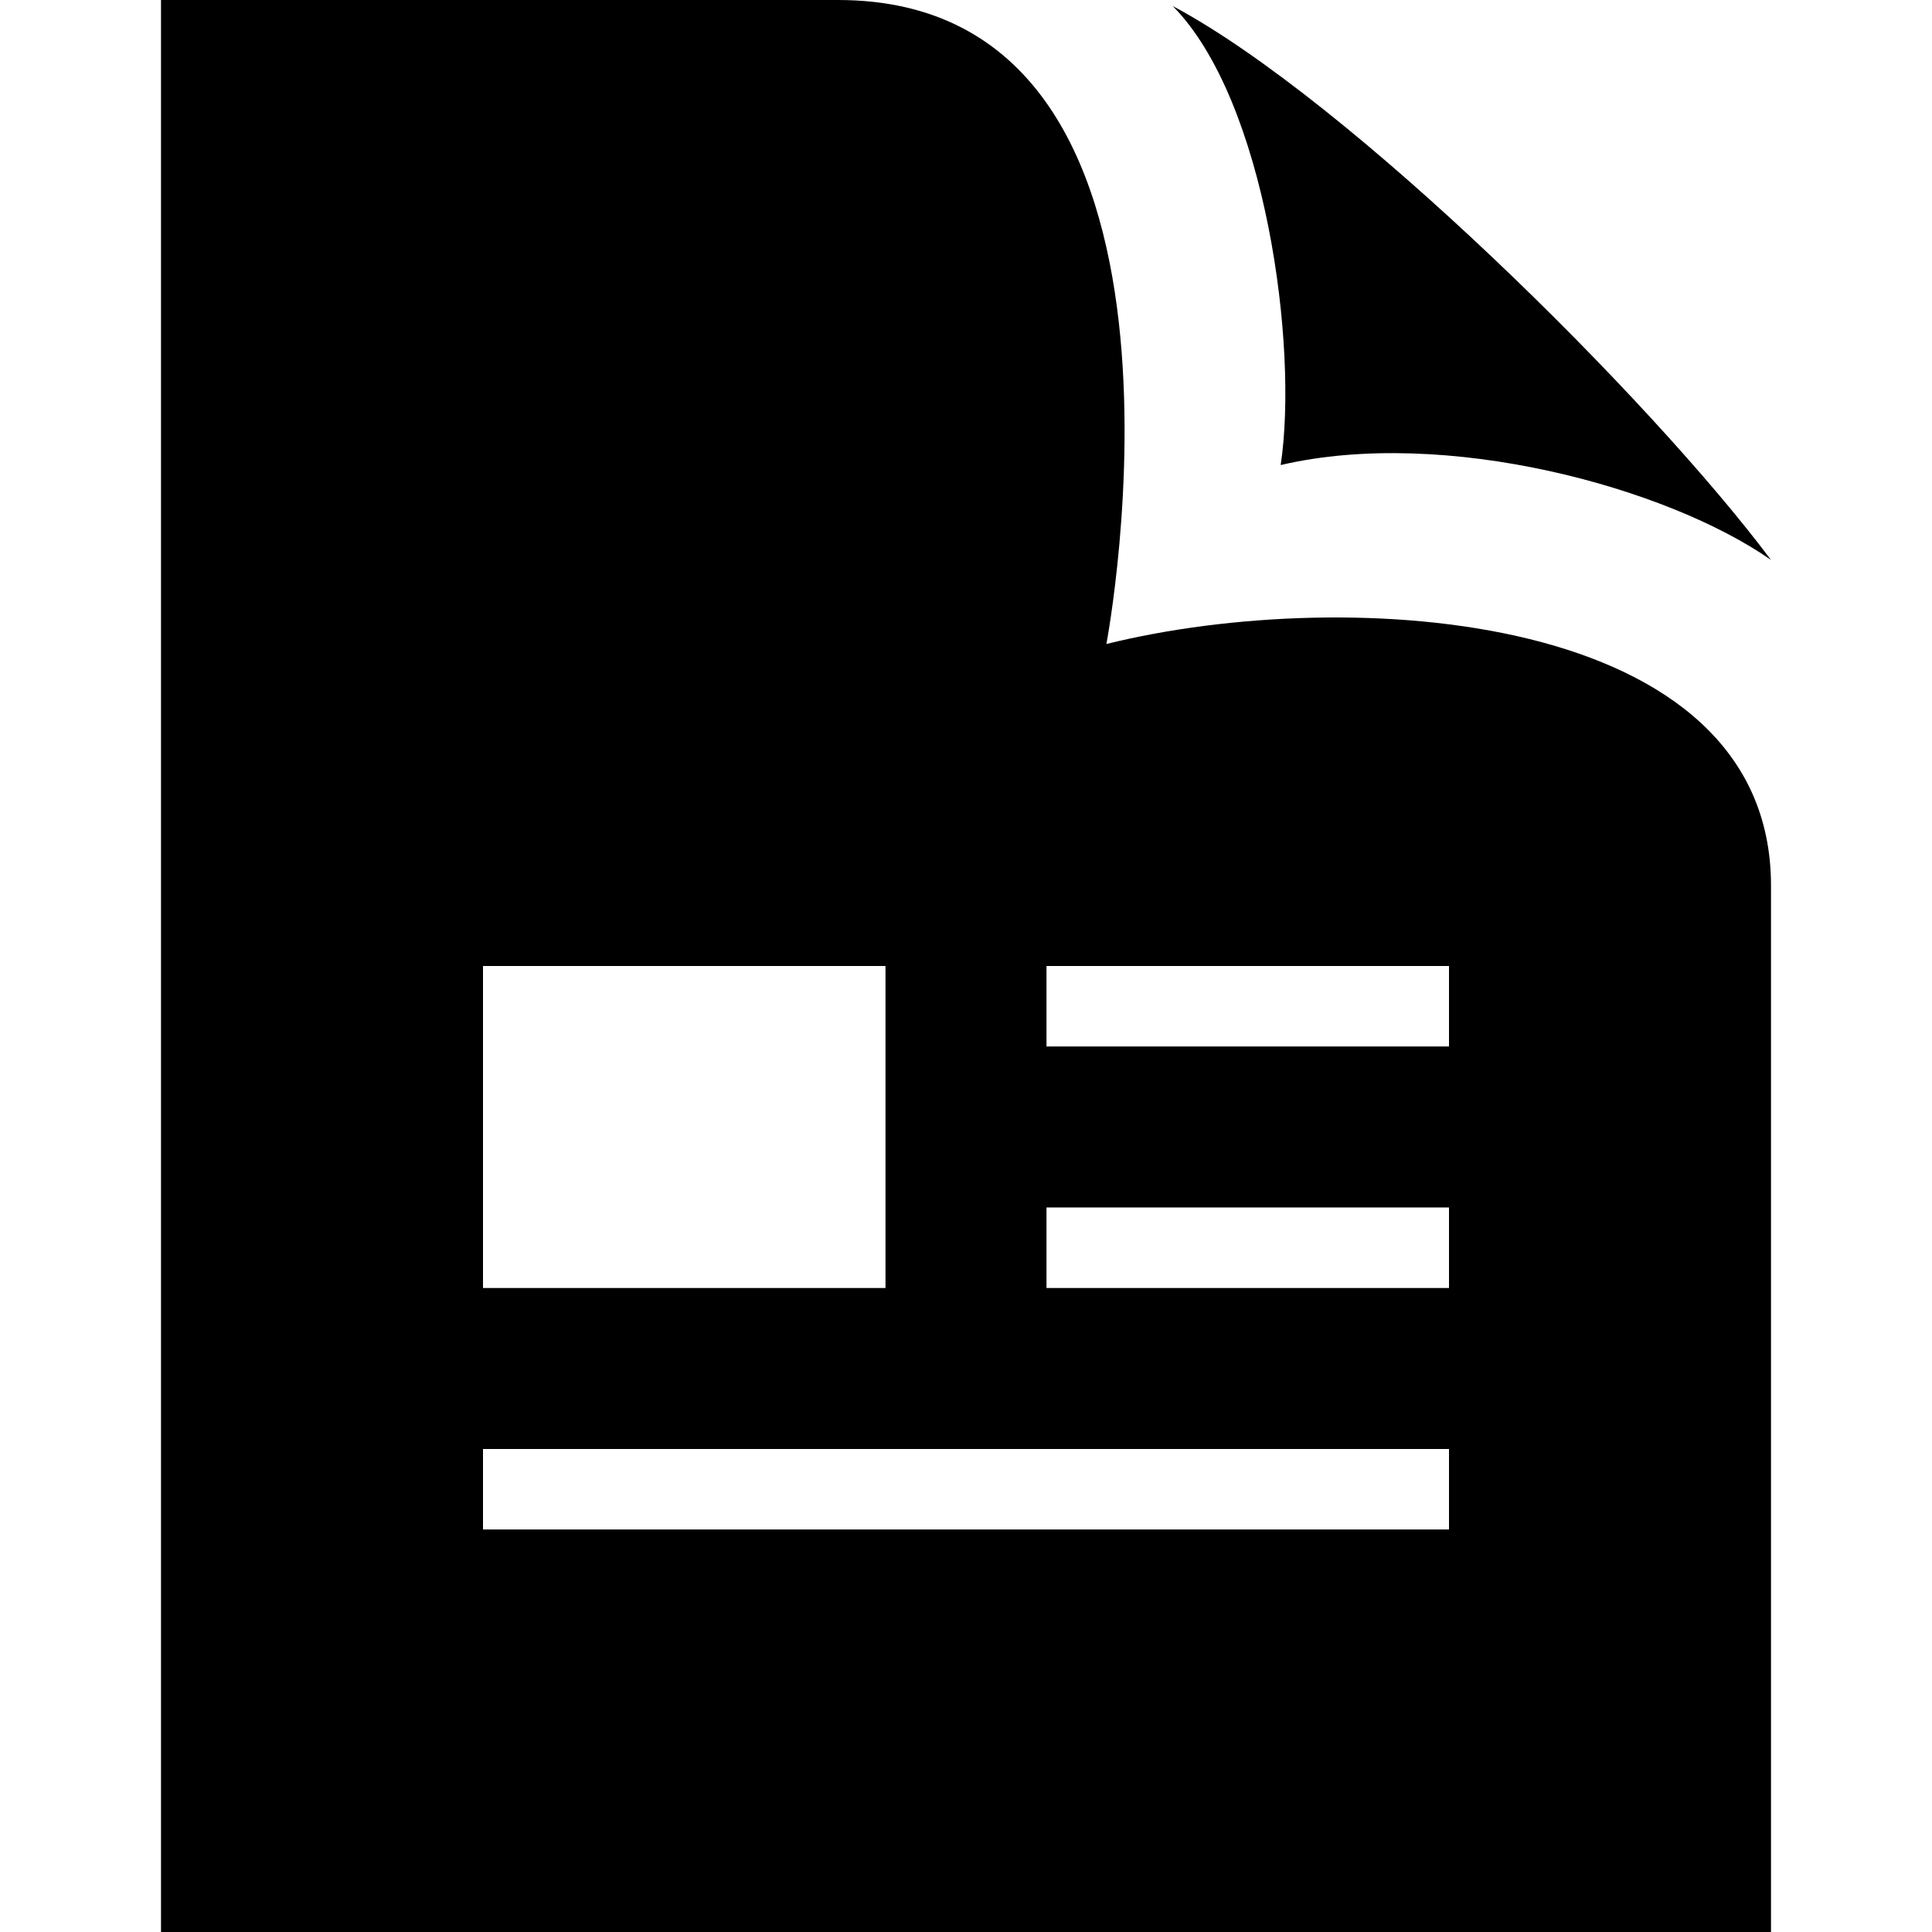 <svg xmlns="http://www.w3.org/2000/svg" width="24" height="24" viewBox="0 0 24 24"><path d="M14.568.075c2.202 1.174 5.938 4.883 7.432 6.881-1.286-.9-4.044-1.657-6.091-1.179.222-1.468-.185-4.534-1.341-5.702zm7.432 10.925v13h-20v-24h8.409c4.857 0 3.335 8 3.335 8 3.009-.745 8.256-.419 8.256 3zm-16 5h5v-4h-5v4zm12 2h-12v1h12v-1zm0-3h-5v1h5v-1zm0-3h-5v1h5v-1z"/></svg>